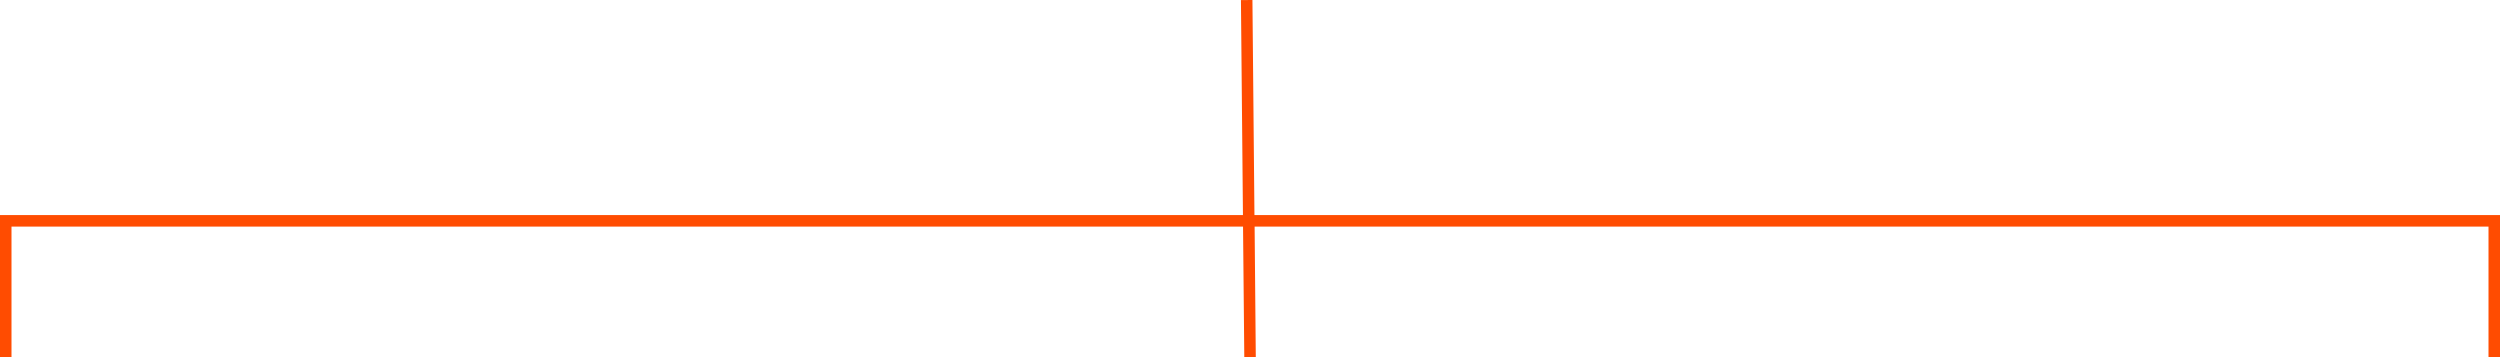 <?xml version="1.0" encoding="utf-8"?>
<!-- Generator: Adobe Illustrator 27.0.0, SVG Export Plug-In . SVG Version: 6.00 Build 0)  -->
<svg version="1.1" id="레이어_1" xmlns="http://www.w3.org/2000/svg" xmlns:xlink="http://www.w3.org/1999/xlink" x="0px"
	 y="0px" viewBox="0 0 297.9 42.57" style="enable-background:new 0 0 297.9 42.57;" xml:space="preserve">
<style type="text/css">
	.st0{fill:#FF4C01;}
</style>
<polygon class="st0" points="296.53,25.63 149.48,25.63 149.24,0 147.87,0.01 148.11,25.63 1.37,25.63 0,25.63 0,27 0,42.56 
	1.37,42.56 1.37,27 148.12,27 148.27,42.57 149.64,42.56 149.5,27 296.53,27 296.53,42.56 297.9,42.56 297.9,27 297.9,25.63 "/>
</svg>
